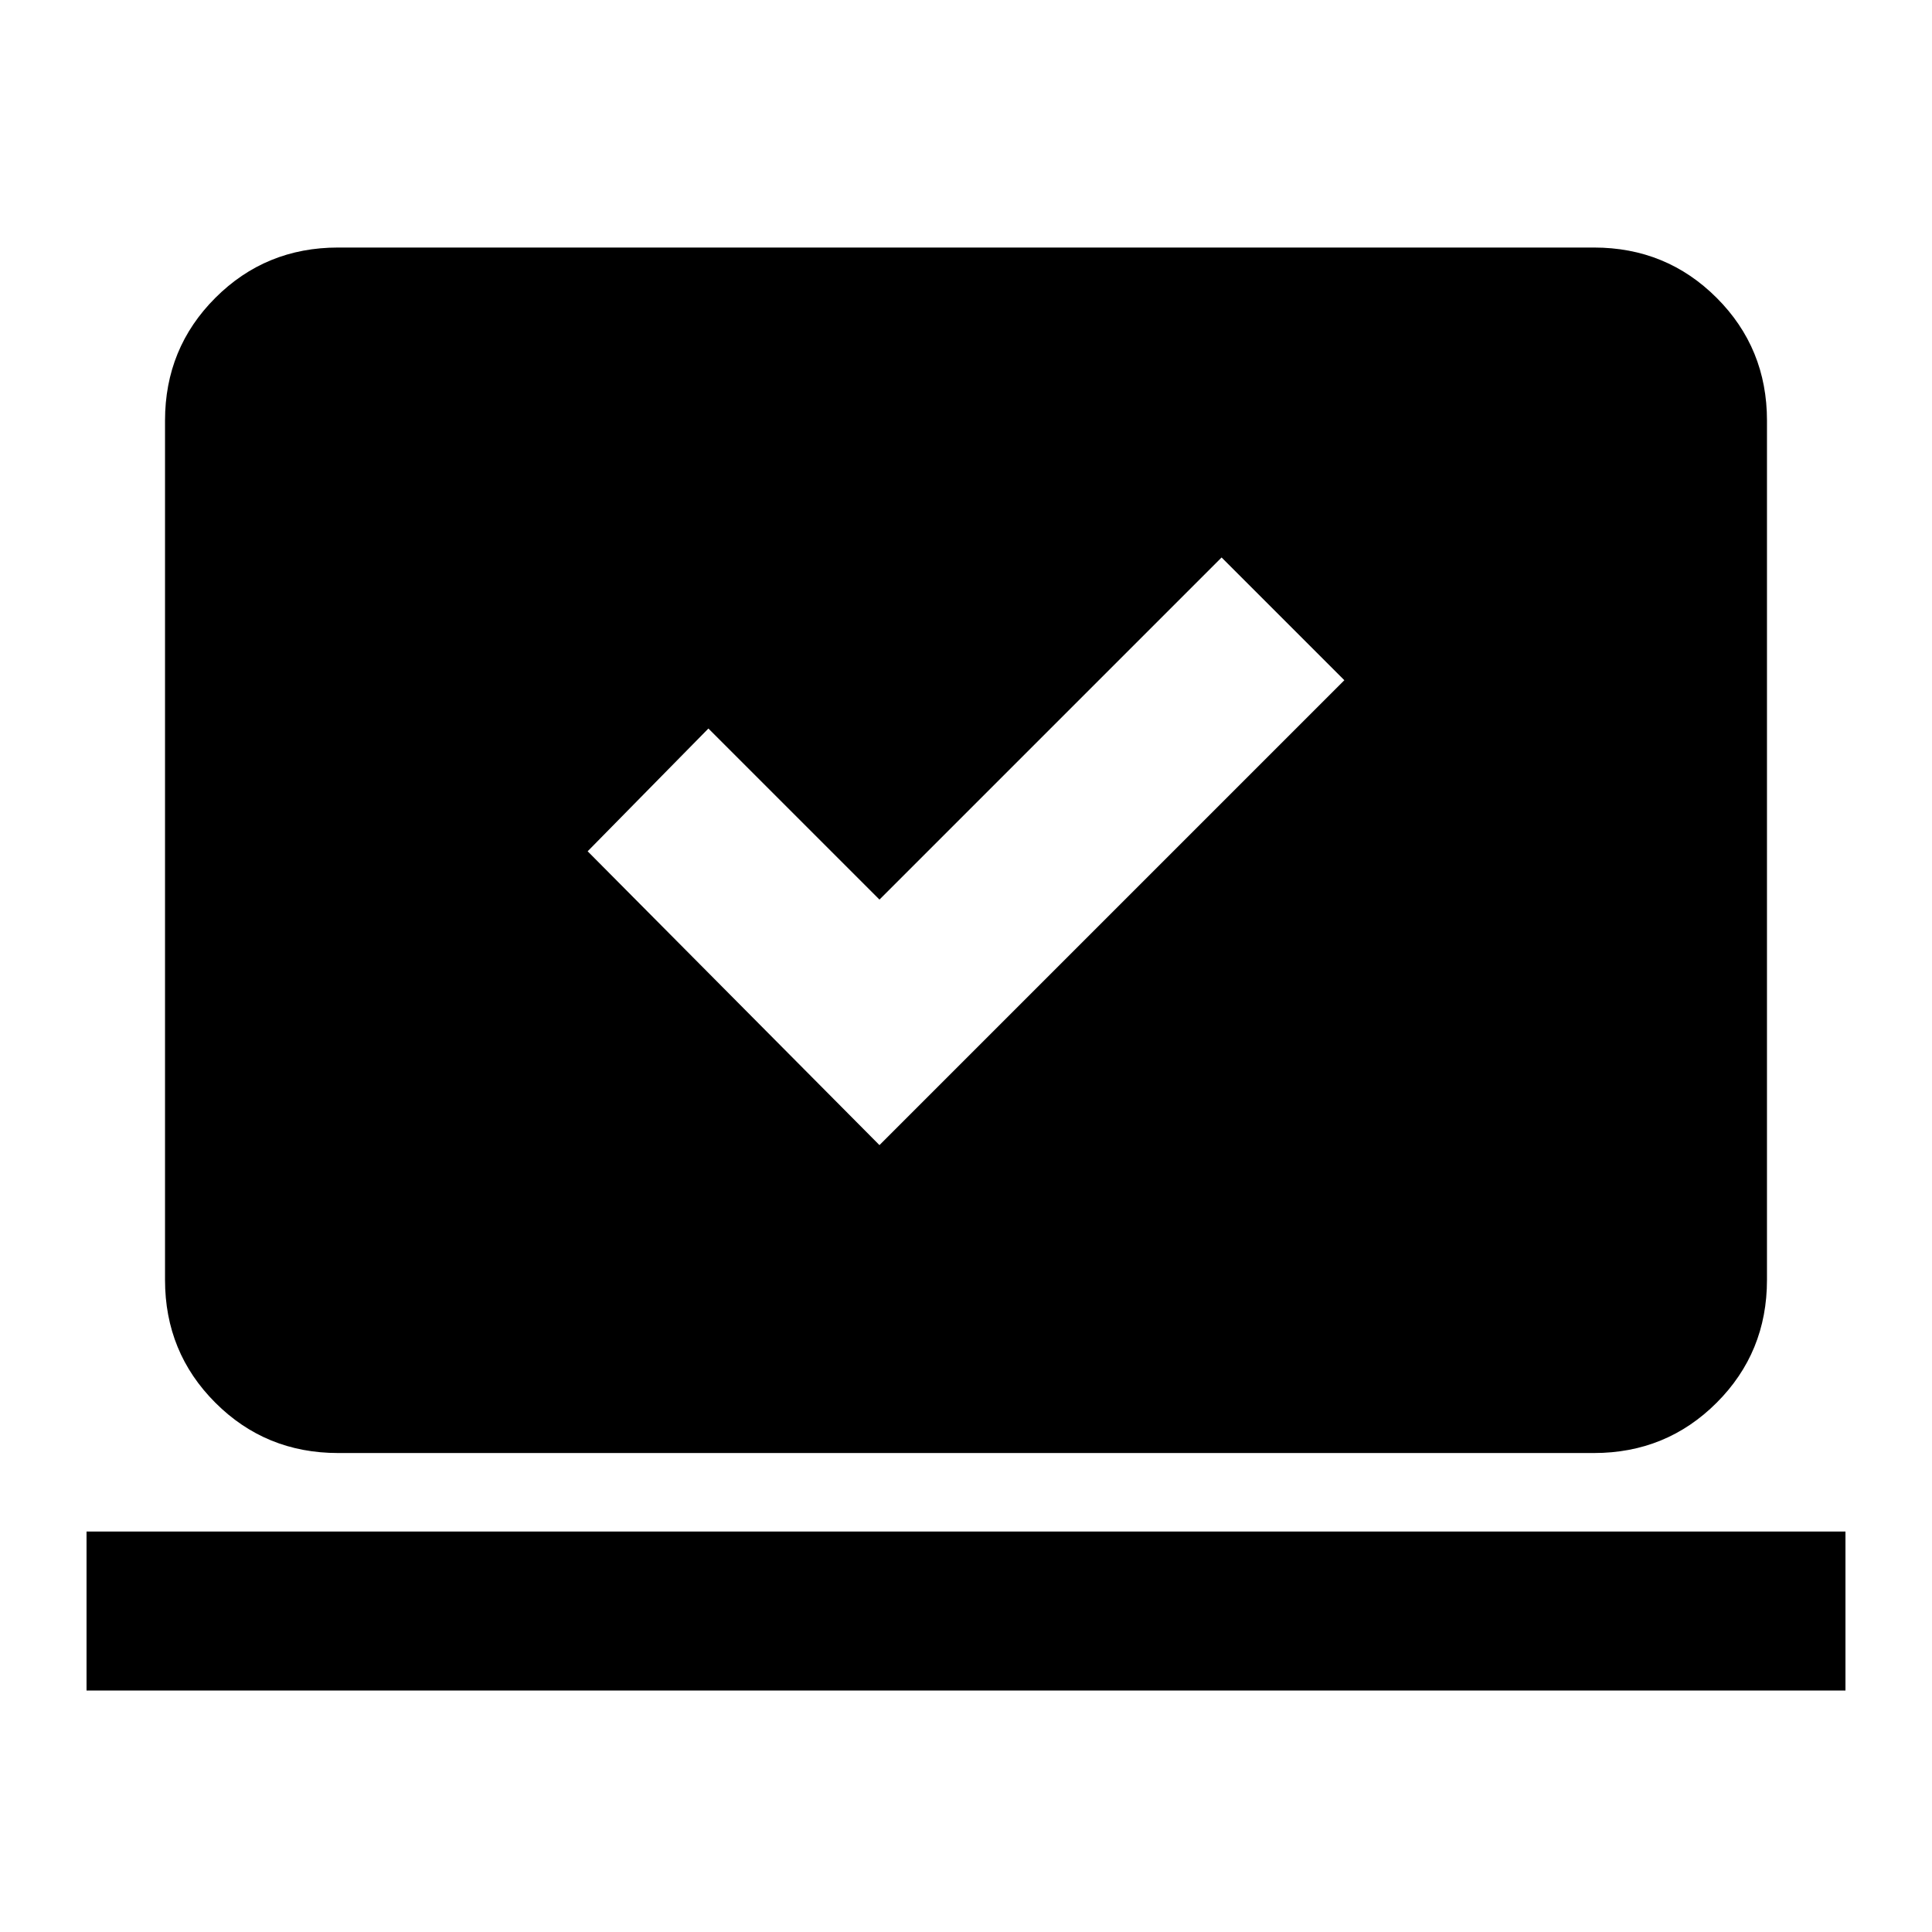 <svg xmlns="http://www.w3.org/2000/svg" height="24" width="24"><path d="M10.925 14.225 16.7 8.45l-1.525-1.525-4.25 4.25L8.8 9.05l-1.5 1.525ZM1.075 21v-1.975h21.85V21ZM4.2 18.05q-.9 0-1.525-.625Q2.05 16.8 2.05 15.9V5.225q0-.9.625-1.525.625-.625 1.525-.625h15.6q.9 0 1.525.625.625.625.625 1.525V15.9q0 .9-.625 1.525-.625.625-1.525.625Z"/></svg>